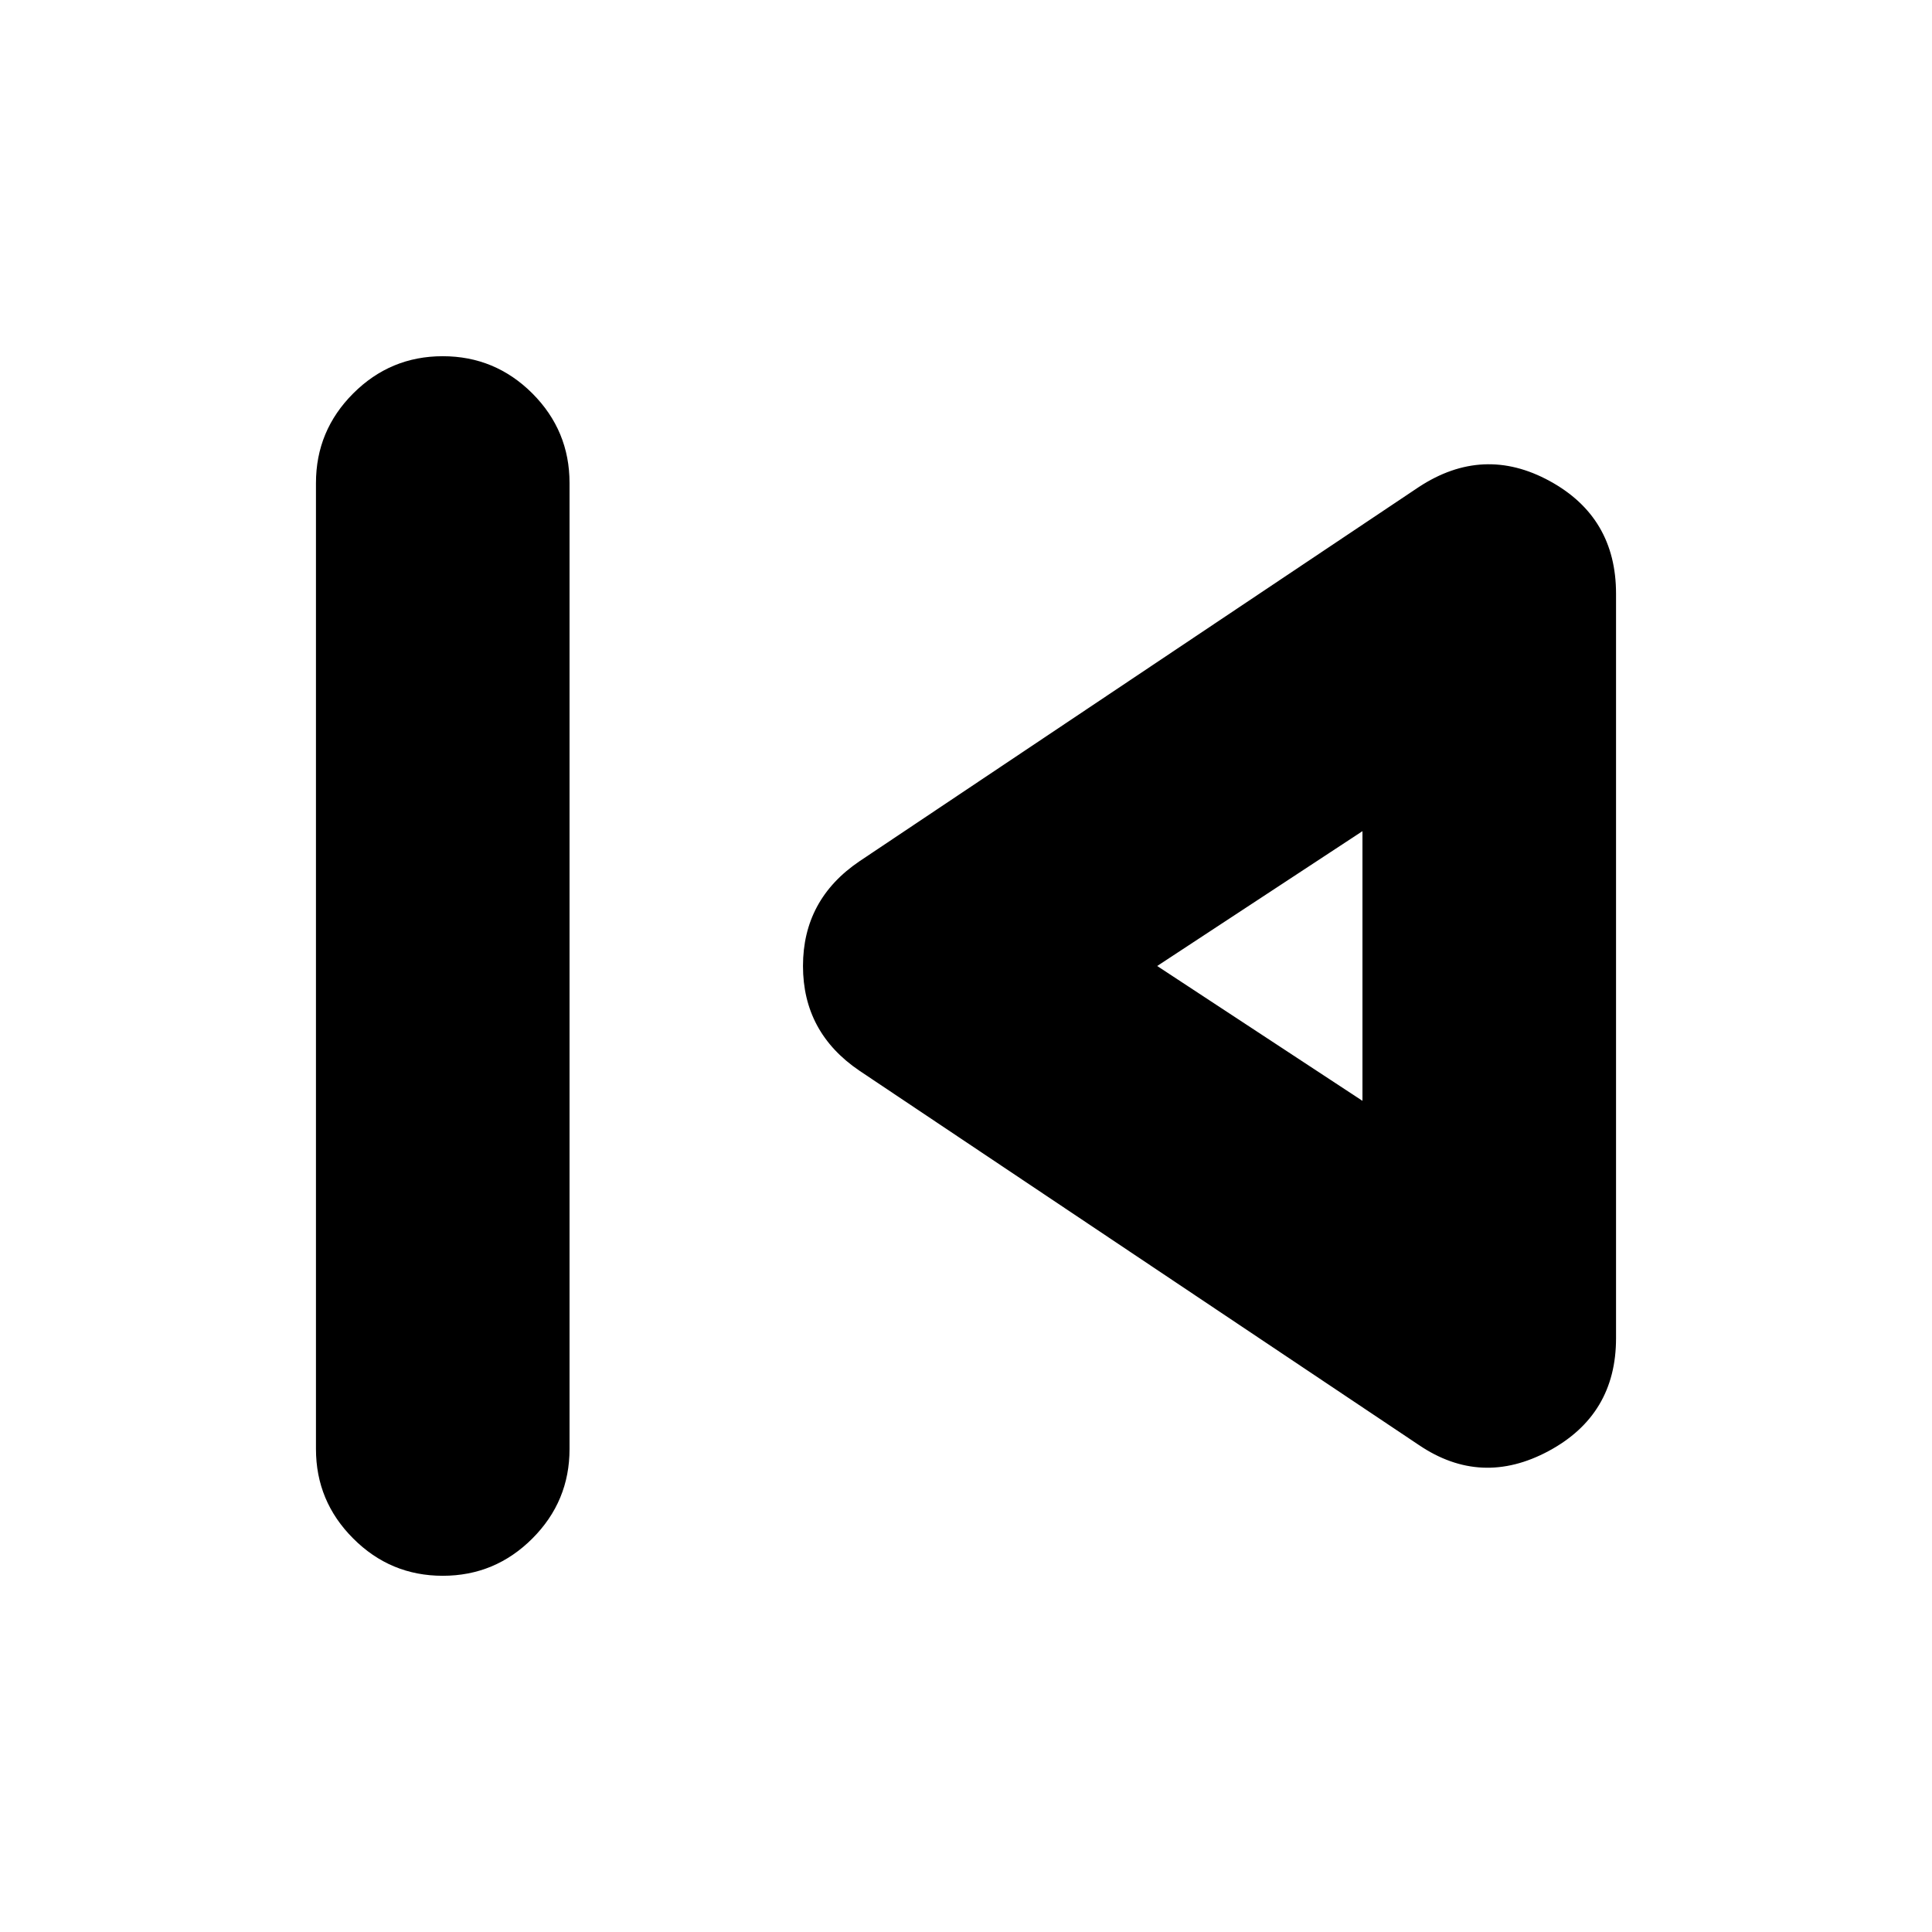 <svg xmlns="http://www.w3.org/2000/svg" height="24" width="24"><path d="M5.5 19.575q-.65 0-1.112-.463-.463-.462-.463-1.112V6q0-.65.463-1.113.462-.462 1.112-.462.65 0 1.113.462.462.463.462 1.113v12q0 .65-.462 1.112-.463.463-1.113.463Zm12.125-1.625-6.95-4.65q-.7-.475-.7-1.3 0-.825.7-1.3l6.95-4.65q.8-.525 1.625-.075t.825 1.4v9.25q0 .95-.837 1.4-.838.45-1.613-.075Zm-.7-5.95Zm0 1.675v-3.35L14.375 12Z"/></svg>